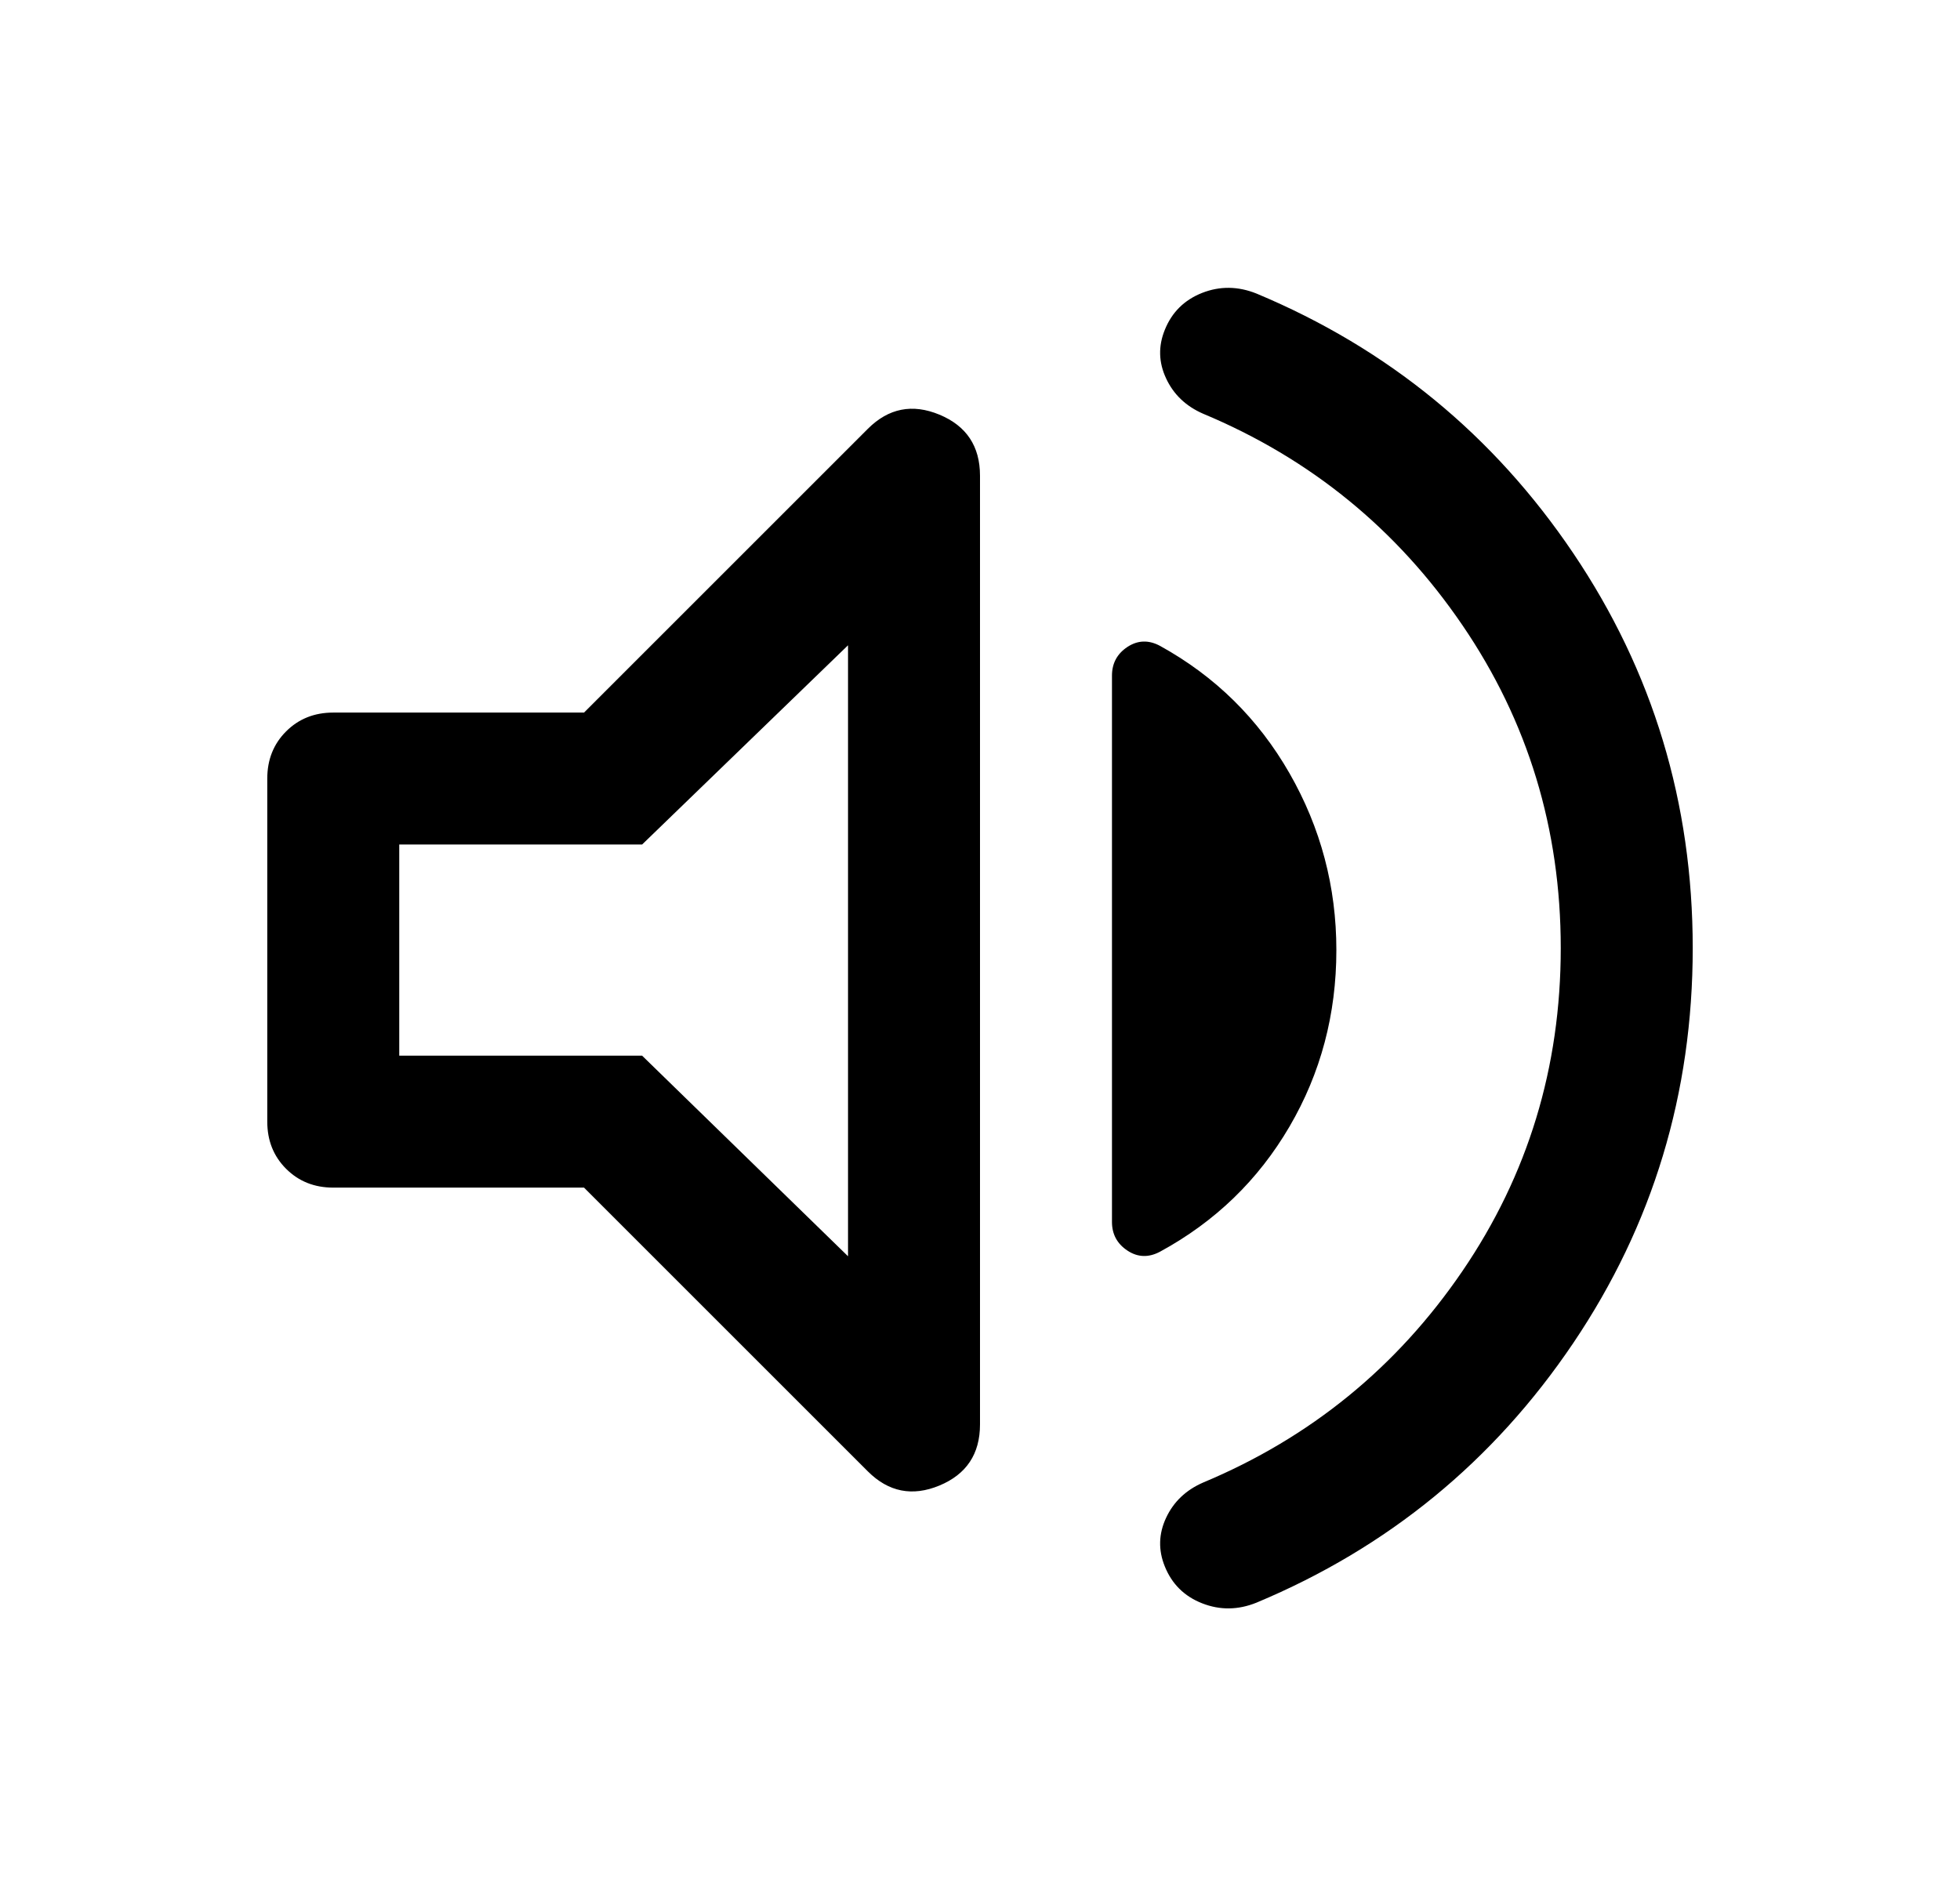 <svg xmlns="http://www.w3.org/2000/svg" width="33" height="32" viewBox="0 0 33 32" fill="none">
  <path d="M26.278 15.967C26.278 13.959 25.726 12.146 24.622 10.528C23.519 8.909 22.063 7.722 20.256 6.967C19.967 6.841 19.759 6.643 19.633 6.372C19.507 6.102 19.5 5.83 19.611 5.556C19.73 5.259 19.939 5.052 20.239 4.933C20.539 4.815 20.845 4.819 21.156 4.944C23.37 5.87 25.148 7.328 26.489 9.317C27.83 11.306 28.5 13.522 28.5 15.967C28.5 18.411 27.83 20.628 26.489 22.617C25.148 24.606 23.37 26.063 21.156 26.989C20.845 27.115 20.539 27.118 20.239 27C19.939 26.882 19.73 26.674 19.611 26.378C19.5 26.104 19.507 25.831 19.633 25.561C19.759 25.291 19.967 25.093 20.256 24.967C22.063 24.211 23.519 23.024 24.622 21.406C25.726 19.787 26.278 17.974 26.278 15.967ZM9.833 20H5.611C5.293 20 5.028 19.894 4.817 19.683C4.606 19.472 4.5 19.207 4.5 18.889V13.111C4.5 12.793 4.606 12.528 4.817 12.317C5.028 12.106 5.293 12 5.611 12H9.833L14.611 7.222C14.959 6.874 15.361 6.794 15.817 6.983C16.272 7.172 16.5 7.515 16.5 8.011V23.989C16.5 24.485 16.272 24.828 15.817 25.017C15.361 25.206 14.959 25.126 14.611 24.778L9.833 20ZM22.5 16C22.5 17.082 22.237 18.072 21.711 18.972C21.185 19.872 20.459 20.574 19.533 21.078C19.341 21.181 19.157 21.176 18.983 21.061C18.809 20.946 18.722 20.785 18.722 20.578V11.378C18.722 11.17 18.809 11.009 18.983 10.894C19.157 10.78 19.341 10.774 19.533 10.878C20.459 11.389 21.185 12.104 21.711 13.022C22.237 13.941 22.5 14.933 22.5 16ZM14.278 10.867L10.811 14.222H6.722V17.778H10.811L14.278 21.156V10.867Z" fill="currentColor"/>
</svg>